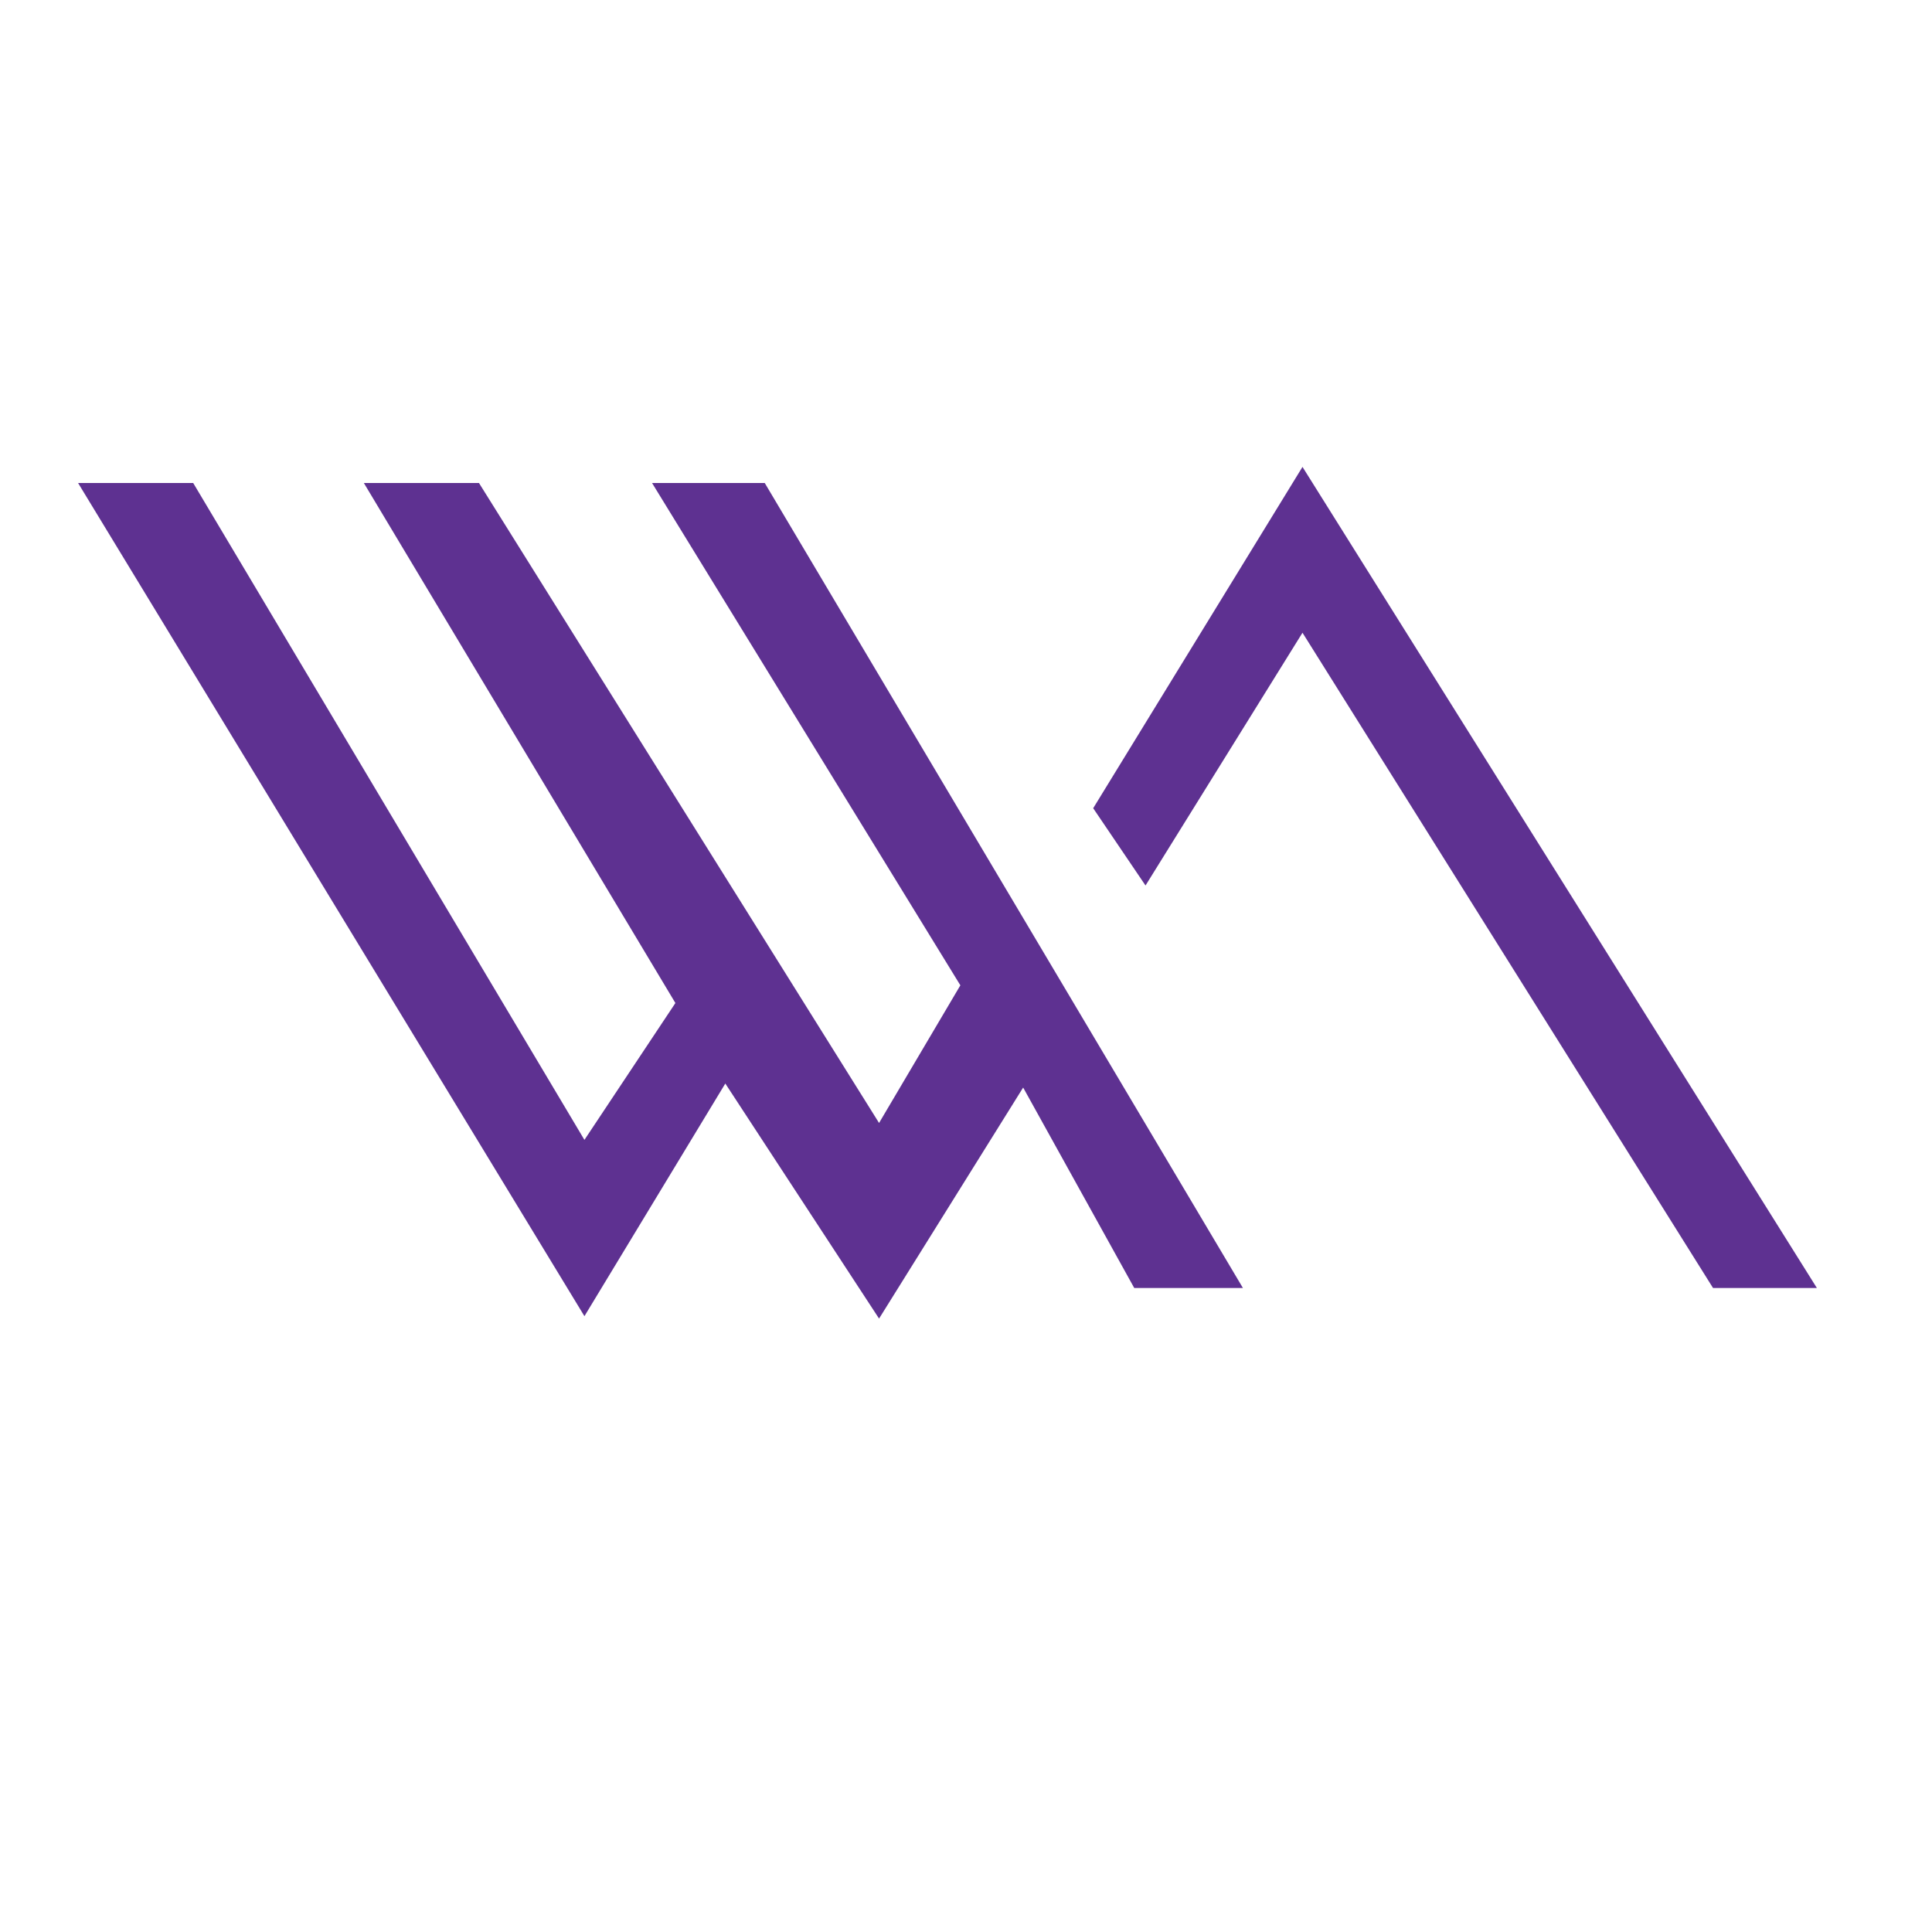 <svg id="Layer_5" data-name="Layer 5" xmlns="http://www.w3.org/2000/svg" viewBox="0 0 24 24"><defs><style>.cls-1{fill:#5e3191;}</style></defs><title>favicon</title><polygon class="cls-1" points="15.44 16 9.5 6 8.1 6 11.93 12.24 10.92 13.95 5.95 6 4.52 6 8.39 12.46 7.26 14.16 2.4 6 0.97 6 7.26 16.35 9.01 13.46 10.92 16.38 12.71 13.51 14.09 16 15.44 16"/><polygon class="cls-1" points="14.23 11 16.18 7.86 21.28 16 22.57 16 16.18 5.8 13.58 10.04 14.23 11"/></svg>